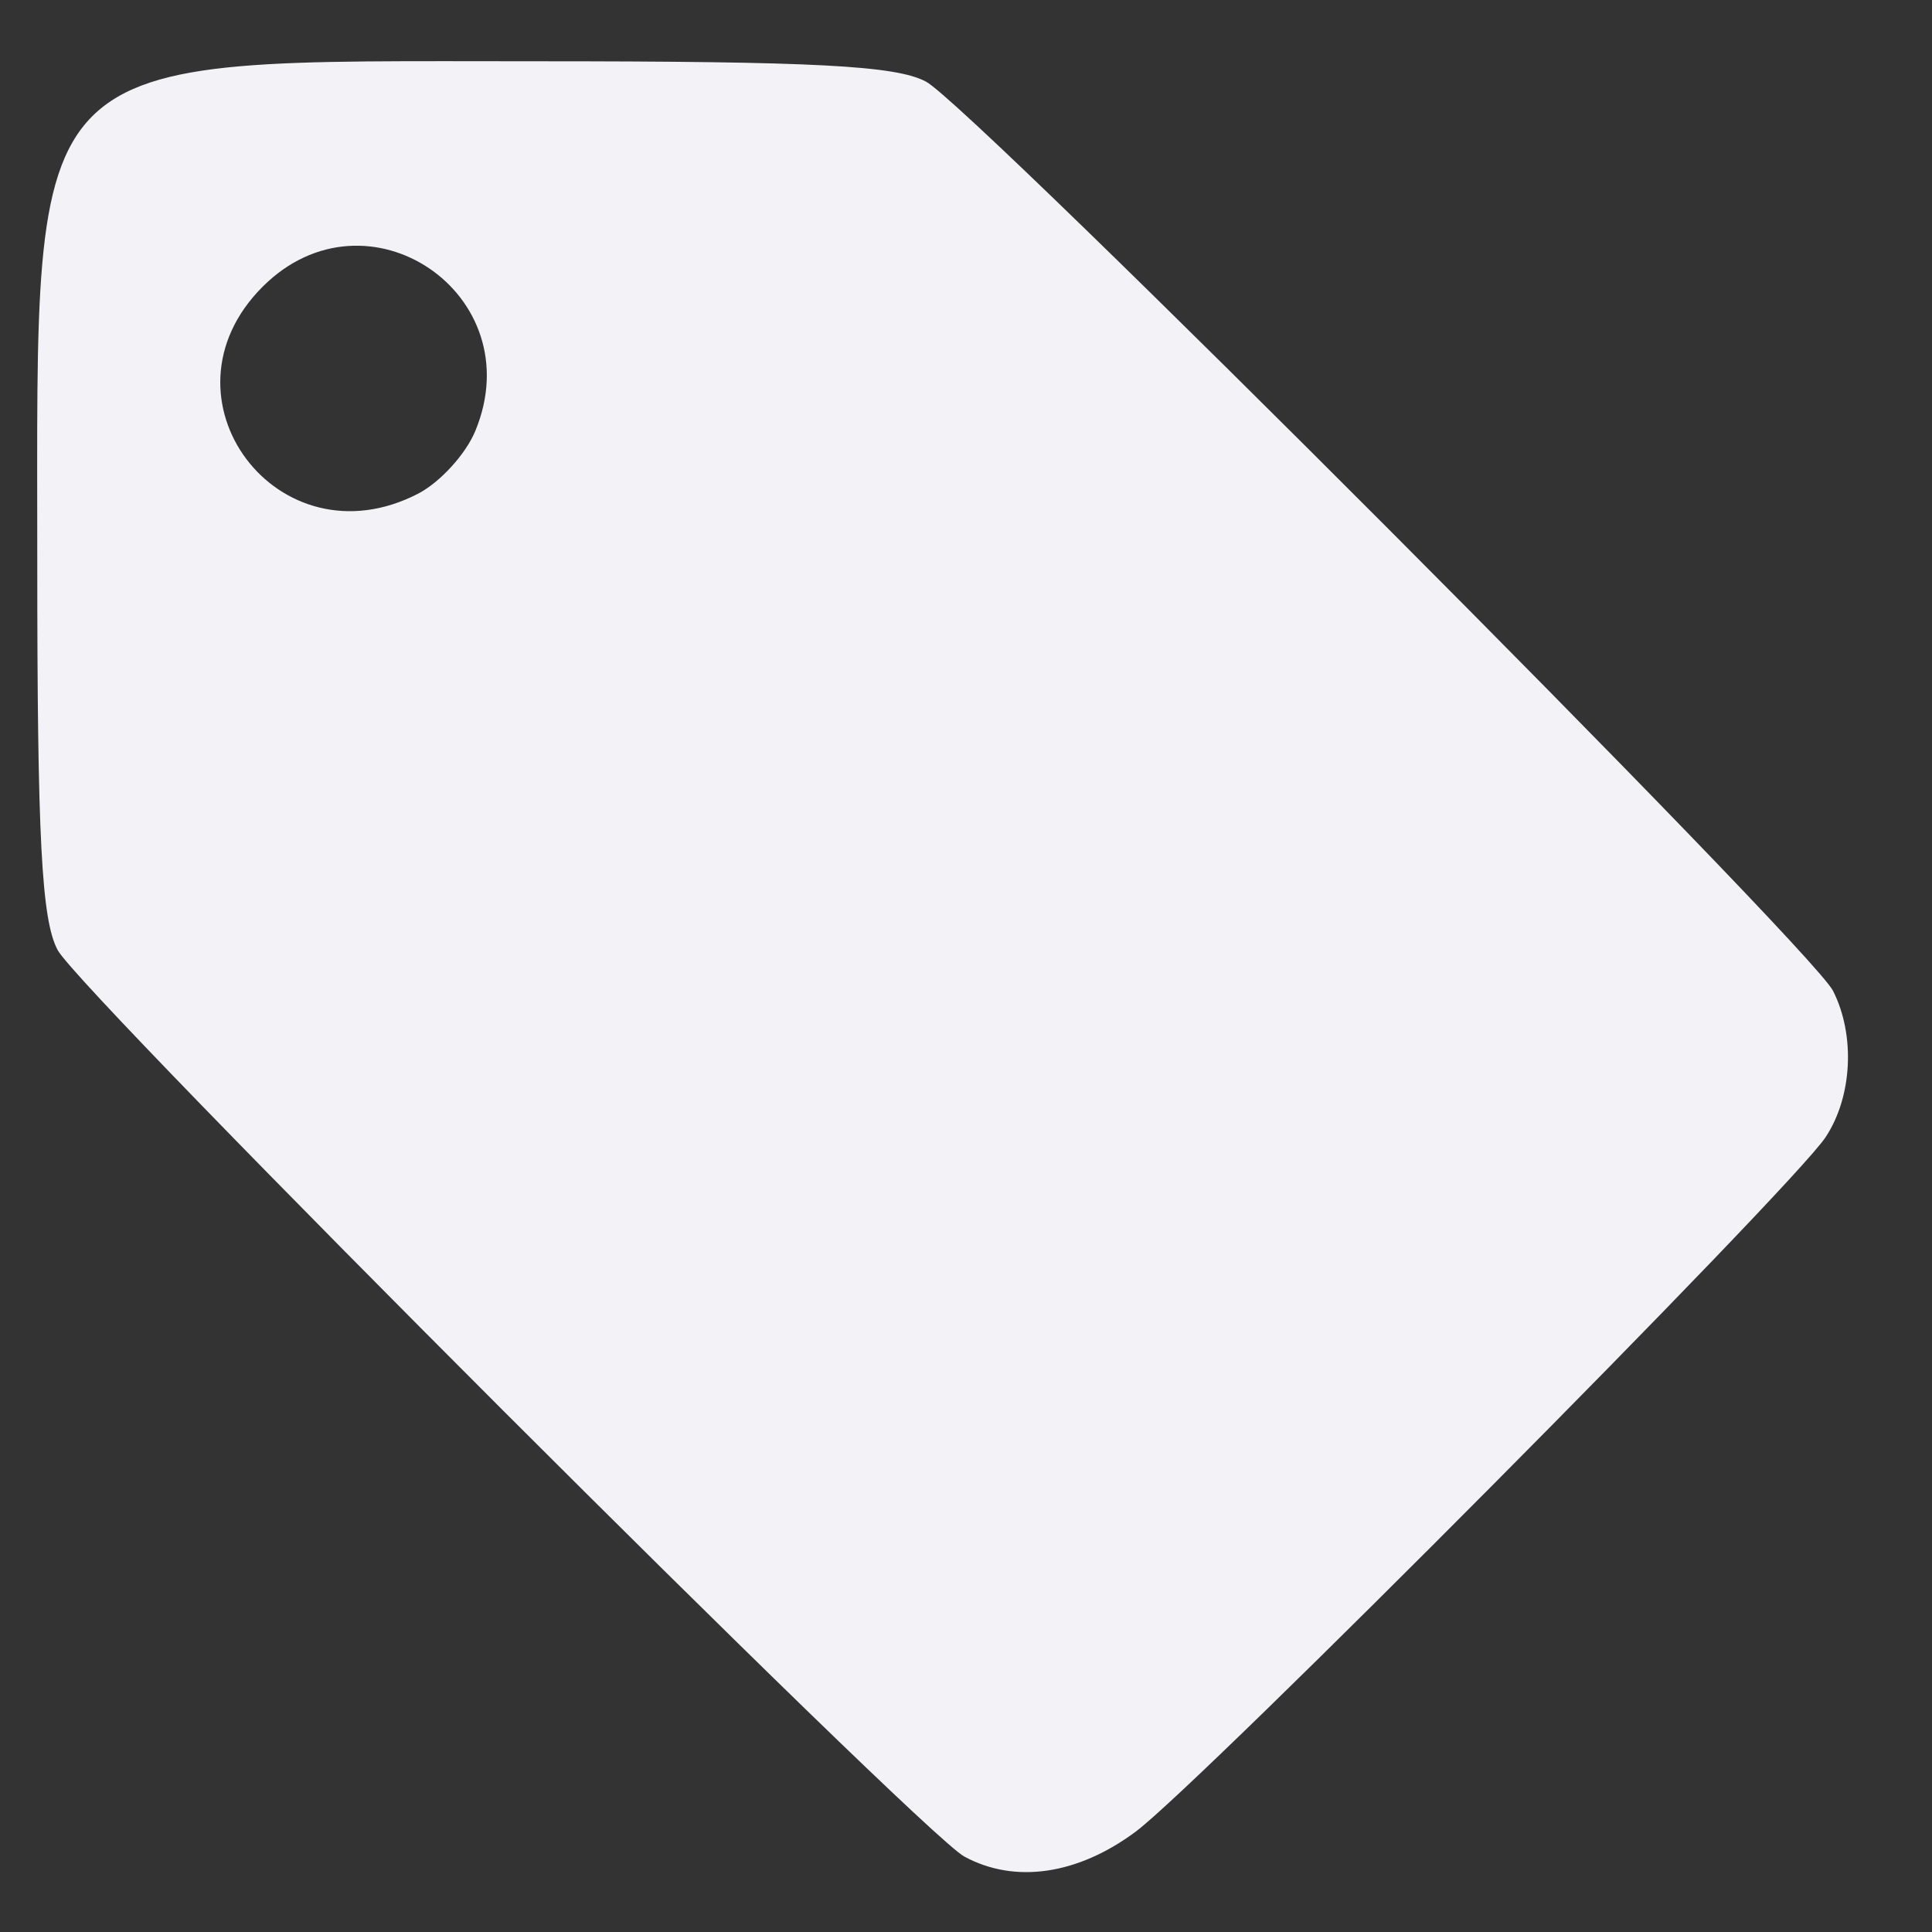 <svg height="16" width="16" xmlns="http://www.w3.org/2000/svg">
  <rect width="100%" height="100%" fill="#333333" stroke="none"/>
  <path d="m821.727-15.597c-.342-.186-6.86-6.702-7.037-7.036-.125-.235-.158-.866-.158-3.022 0-4.03-.154-3.876 3.876-3.876 2.156 0 2.788.033 3.022.158.357.19 6.867 6.716 7.04 7.057.174.344.15.822-.058 1.136-.263.397-4.853 5.017-5.356 5.391-.45.334-.937.405-1.329.192zm-4.239-10.578c.17-.088.37-.307.444-.487.439-1.061-.841-1.929-1.651-1.119-.861.861.121 2.168 1.207 1.606z" fill="#f2f2f7" transform="matrix(1.067 0 0 1.067 -868.797 32.017)"/>
</svg>
